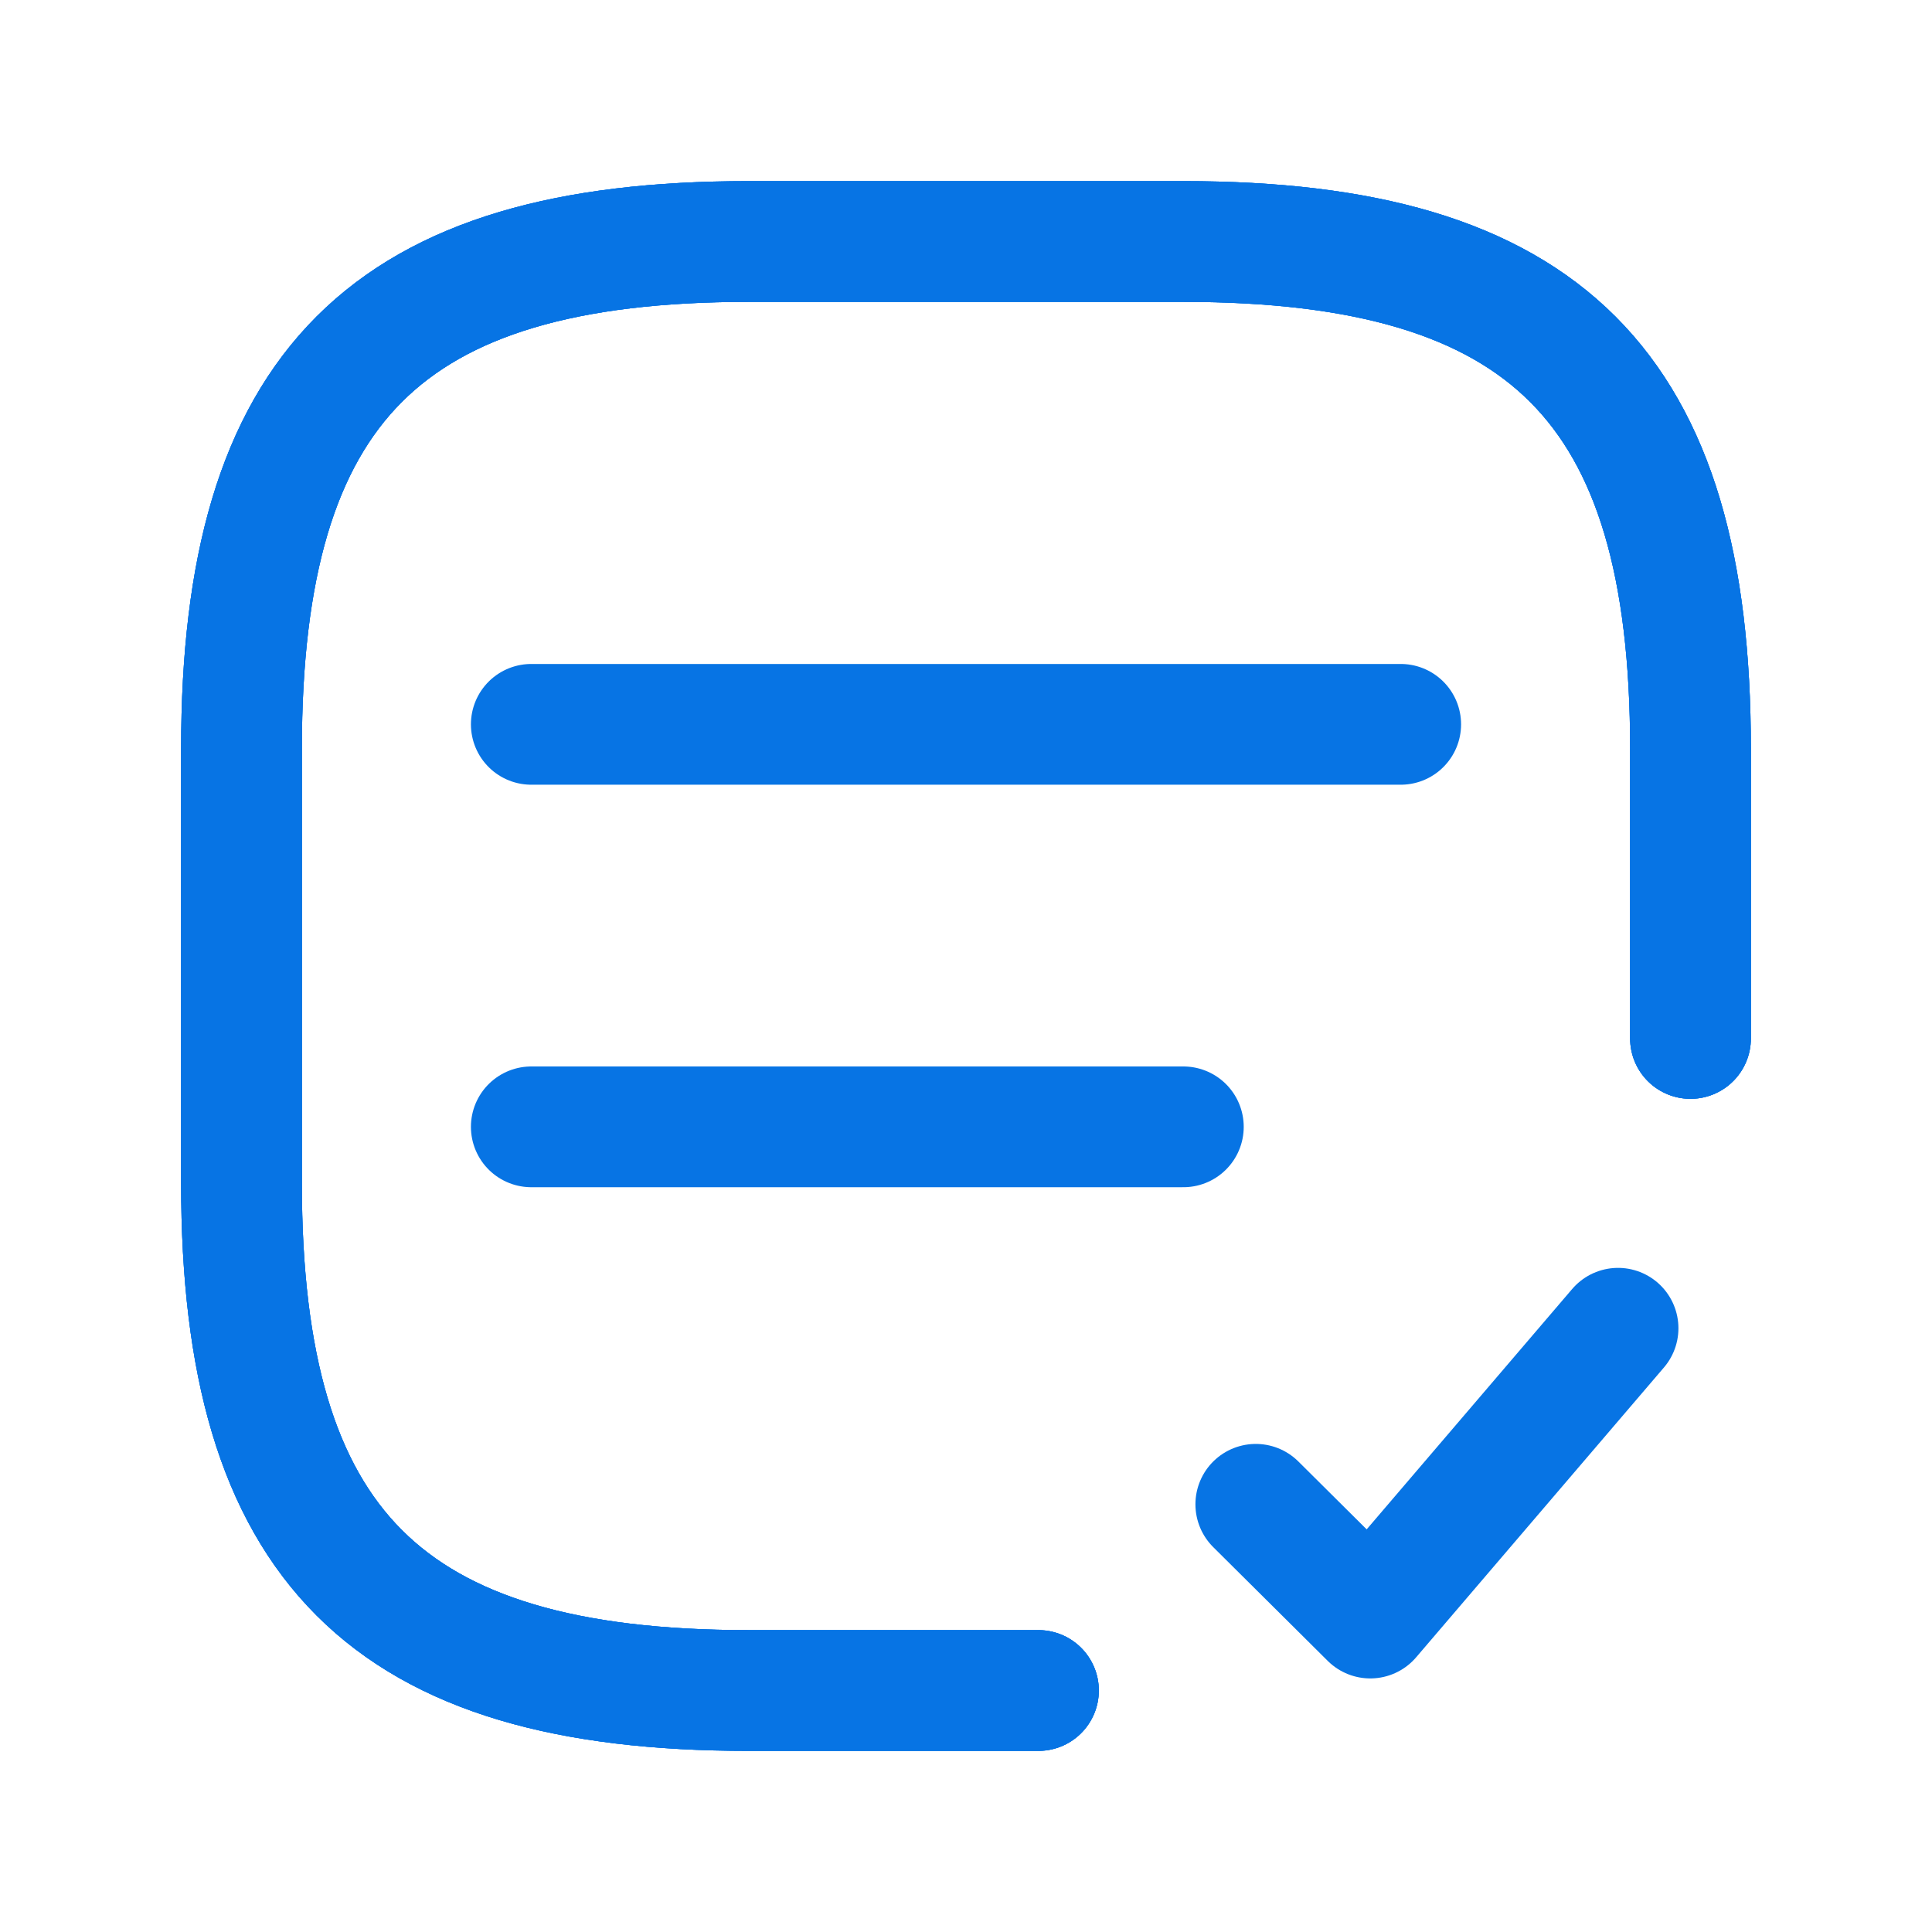 <svg width="24" height="24" viewBox="0 0 24 24" fill="none" xmlns="http://www.w3.org/2000/svg">
<path d="M21 12.9V9.3C21 4.8 19.2 3 14.7 3H9.3C4.8 3 3 4.8 3 9.3V14.7C3 19.2 4.8 21 9.3 21H12.9" stroke="#0774E4" stroke-width="1.5" stroke-linecap="round" stroke-linejoin="round"/>
<path d="M21 12.9V9.3C21 4.8 19.2 3 14.7 3H9.3C4.8 3 3 4.8 3 9.3V14.7C3 19.2 4.8 21 9.3 21H12.9" stroke="#0774E4" stroke-width="1.5" stroke-linecap="round" stroke-linejoin="round"/>
<path d="M21 12.9V9.3C21 4.8 19.2 3 14.7 3H9.3C4.8 3 3 4.8 3 9.3V14.7C3 19.2 4.8 21 9.3 21H12.9" stroke="#0774E4" stroke-width="1.5" stroke-linecap="round" stroke-linejoin="round"/>
<path d="M15.6 18.687L17.022 20.1L20.1 16.5" stroke="#0774E4" stroke-width="1.5" stroke-linecap="round" stroke-linejoin="round"/>
<path d="M6.6 13.998H14.7" stroke="#0774E4" stroke-width="1.5" stroke-linecap="round" stroke-linejoin="round"/>
<path d="M6.6 8.998H17.4" stroke="#0774E4" stroke-width="1.5" stroke-linecap="round" stroke-linejoin="round"/>
</svg>
